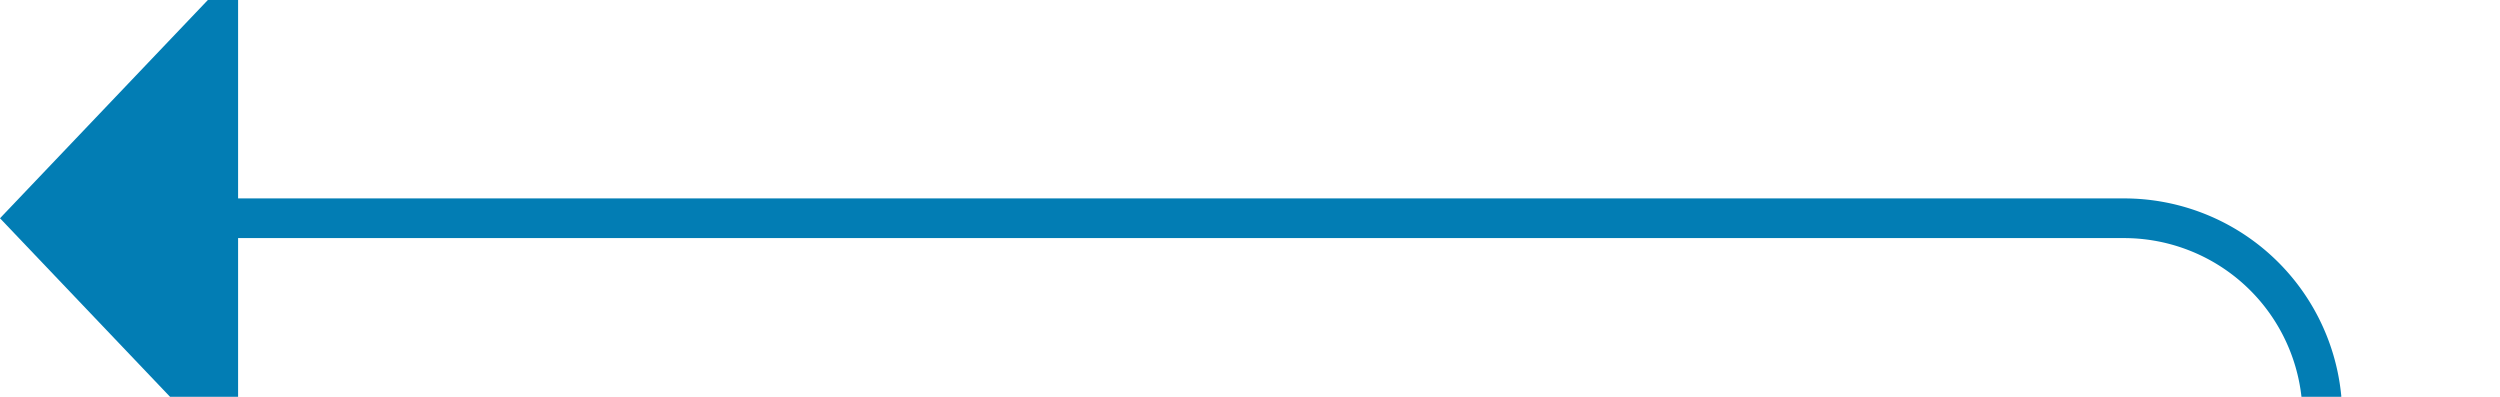 ﻿<?xml version="1.0" encoding="utf-8"?>
<svg version="1.1" xmlns:xlink="http://www.w3.org/1999/xlink" width="63px" height="10px" preserveAspectRatio="xMinYMid meet" viewBox="512 804  63 8" xmlns="http://www.w3.org/2000/svg">
  <path d="M 632 1093.5  L 575 1093.5  A 5 5 0 0 1 570.5 1088 L 570.5 995  A 3 3 0 0 0 573.5 992 A 3 3 0 0 0 570.5 989 L 570.5 813  A 5 5 0 0 0 565.5 808.5 L 517 808.5  " stroke-width="1" stroke="#027db4" fill="none" />
  <path d="M 518 802.2  L 512 808.5  L 518 814.8  L 518 802.2  Z " fill-rule="nonzero" fill="#027db4" stroke="none" />
</svg>